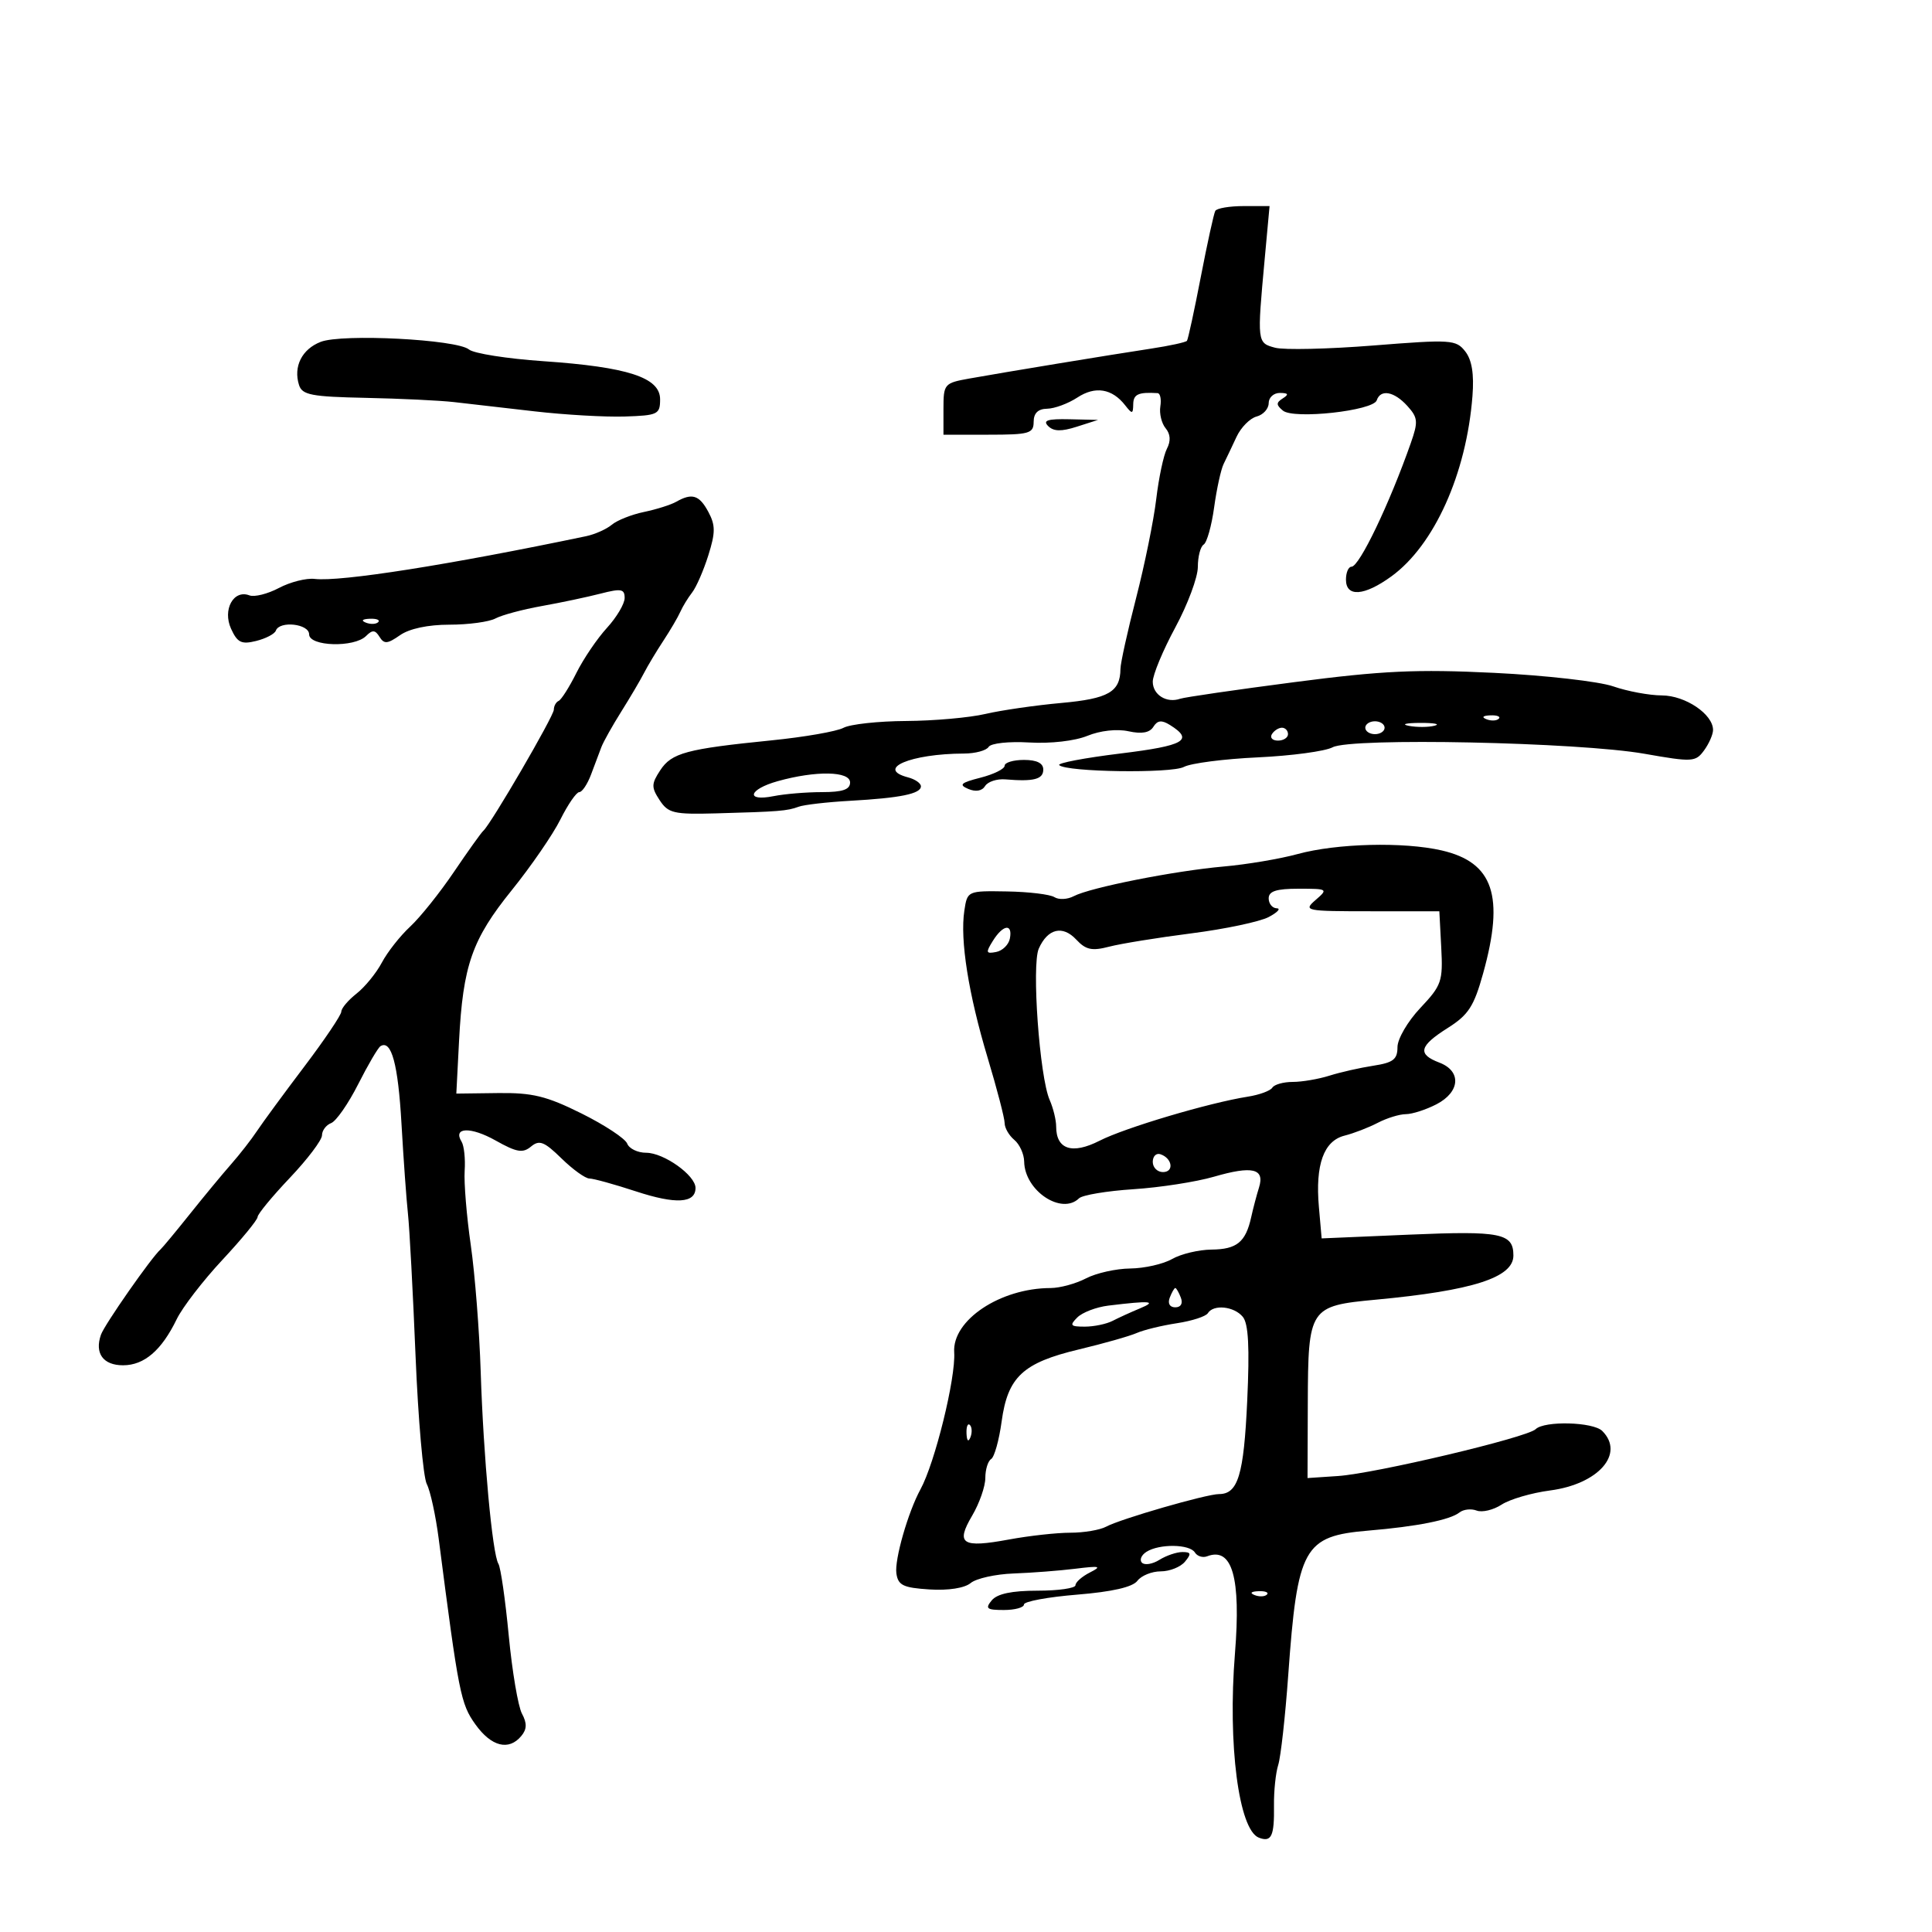 <svg xmlns="http://www.w3.org/2000/svg" width="300" height="300" viewBox="0 0 300 300" version="1.1">
	<path d="M 188.707 32.750 C 188.480 33.163, 187.470 37.775, 186.460 43 C 185.451 48.225, 184.484 52.688, 184.312 52.917 C 184.139 53.147, 181.636 53.694, 178.749 54.132 C 172.384 55.098, 156.004 57.794, 150.500 58.782 C 146.620 59.479, 146.500 59.620, 146.500 63.500 L 146.500 67.500 153.500 67.500 C 159.832 67.500, 160.501 67.309, 160.505 65.500 C 160.509 64.150, 161.191 63.489, 162.601 63.466 C 163.750 63.448, 165.862 62.665, 167.293 61.728 C 170.075 59.905, 172.684 60.330, 174.718 62.938 C 175.807 64.334, 175.940 64.314, 175.968 62.750 C 175.996 61.214, 176.770 60.865, 179.750 61.045 C 180.162 61.070, 180.355 61.997, 180.177 63.105 C 179.999 64.213, 180.368 65.739, 180.996 66.496 C 181.754 67.409, 181.821 68.483, 181.195 69.686 C 180.676 70.684, 179.931 74.200, 179.539 77.500 C 179.148 80.800, 177.741 87.712, 176.414 92.859 C 175.086 98.007, 173.993 102.957, 173.985 103.859 C 173.951 107.444, 172.131 108.493, 164.787 109.157 C 160.779 109.519, 155.475 110.287, 153 110.864 C 150.525 111.441, 144.983 111.932, 140.684 111.956 C 136.386 111.980, 132.014 112.457, 130.969 113.017 C 129.924 113.576, 124.891 114.453, 119.785 114.965 C 106.587 116.291, 104.290 116.908, 102.522 119.607 C 101.133 121.727, 101.122 122.257, 102.429 124.250 C 103.759 126.279, 104.620 126.480, 111.202 126.299 C 120.963 126.030, 122.246 125.927, 124 125.272 C 124.825 124.964, 128.425 124.548, 132 124.348 C 139.805 123.912, 143 123.259, 143 122.098 C 143 121.622, 142.100 120.998, 141 120.710 C 135.900 119.377, 141.390 117.040, 149.691 117.011 C 151.446 117.005, 153.166 116.540, 153.514 115.978 C 153.866 115.407, 156.653 115.105, 159.823 115.293 C 163.122 115.489, 166.905 115.056, 168.854 114.258 C 170.839 113.446, 173.440 113.157, 175.229 113.550 C 177.286 114.002, 178.520 113.781, 179.096 112.857 C 179.729 111.844, 180.379 111.771, 181.662 112.571 C 185.436 114.924, 183.951 115.781, 173.996 117.001 C 168.445 117.680, 164.160 118.493, 164.474 118.807 C 165.556 119.889, 181.900 120.124, 183.841 119.085 C 184.908 118.514, 190.067 117.848, 195.306 117.604 C 200.546 117.360, 205.775 116.656, 206.927 116.039 C 209.790 114.507, 245.103 115.241, 255.357 117.046 C 262.803 118.357, 263.286 118.330, 264.607 116.523 C 265.373 115.475, 266 114.046, 266 113.348 C 266 110.903, 261.703 108, 258.061 107.985 C 256.103 107.977, 252.700 107.345, 250.500 106.579 C 248.300 105.814, 239.975 104.869, 232 104.480 C 219.990 103.894, 214.666 104.141, 201 105.921 C 191.925 107.102, 183.938 108.264, 183.250 108.503 C 181.148 109.233, 179 107.892, 179 105.850 C 179 104.785, 180.575 100.997, 182.500 97.432 C 184.425 93.867, 186 89.638, 186 88.034 C 186 86.430, 186.408 84.866, 186.906 84.558 C 187.405 84.250, 188.135 81.654, 188.529 78.789 C 188.923 75.924, 189.588 72.887, 190.006 72.040 C 190.424 71.193, 191.325 69.300, 192.007 67.834 C 192.690 66.368, 194.092 64.948, 195.124 64.678 C 196.156 64.408, 197 63.470, 197 62.594 C 197 61.717, 197.787 61.007, 198.750 61.015 C 200.052 61.027, 200.168 61.241, 199.203 61.854 C 198.140 62.527, 198.141 62.872, 199.208 63.758 C 200.879 65.144, 213.237 63.789, 213.780 62.160 C 214.372 60.385, 216.486 60.775, 218.533 63.036 C 220.176 64.852, 220.235 65.474, 219.073 68.786 C 215.756 78.240, 211.077 88, 209.861 88 C 209.387 88, 209 88.900, 209 90 C 209 92.762, 211.841 92.560, 216.056 89.497 C 222.717 84.657, 227.708 73.556, 228.643 61.500 C 228.909 58.070, 228.557 55.893, 227.522 54.568 C 226.094 52.739, 225.332 52.690, 213.257 53.649 C 206.240 54.206, 199.375 54.362, 198 53.995 C 195.196 53.247, 195.188 53.182, 196.378 40.250 L 197.137 32 193.128 32 C 190.922 32, 188.933 32.337, 188.707 32.750 M 49.796 53.085 C 46.881 54.218, 45.524 56.923, 46.433 59.789 C 46.921 61.326, 48.368 61.605, 56.750 61.778 C 62.113 61.889, 68.300 62.185, 70.500 62.436 C 72.700 62.688, 78.325 63.334, 83 63.873 C 87.675 64.412, 93.975 64.774, 97 64.677 C 102.150 64.511, 102.500 64.341, 102.500 62.004 C 102.500 58.617, 97.496 56.986, 84.334 56.083 C 78.743 55.699, 73.564 54.883, 72.826 54.270 C 70.936 52.702, 53.138 51.786, 49.796 53.085 M 162.757 66.157 C 163.602 67.002, 164.803 67.029, 167.207 66.259 L 170.500 65.204 166.050 65.102 C 162.681 65.025, 161.881 65.281, 162.757 66.157 M 105 77.916 C 104.175 78.386, 101.925 79.097, 100 79.497 C 98.075 79.896, 95.825 80.789, 95 81.481 C 94.175 82.173, 92.375 82.974, 91 83.262 C 69.727 87.712, 52.863 90.366, 48.864 89.894 C 47.564 89.740, 45.066 90.373, 43.313 91.300 C 41.561 92.227, 39.495 92.744, 38.724 92.447 C 36.266 91.504, 34.529 94.670, 35.878 97.632 C 36.861 99.788, 37.491 100.095, 39.775 99.528 C 41.274 99.156, 42.650 98.435, 42.833 97.926 C 43.401 96.348, 48 96.859, 48 98.500 C 48 100.386, 55.009 100.591, 56.842 98.758 C 57.830 97.770, 58.256 97.797, 58.933 98.891 C 59.641 100.038, 60.169 99.995, 62.114 98.633 C 63.564 97.617, 66.464 97, 69.788 97 C 72.727 97, 75.944 96.565, 76.936 96.034 C 77.929 95.503, 81.162 94.636, 84.120 94.107 C 87.079 93.578, 91.188 92.710, 93.250 92.178 C 96.456 91.351, 96.999 91.449, 96.995 92.855 C 96.993 93.760, 95.754 95.850, 94.243 97.500 C 92.732 99.150, 90.596 102.300, 89.498 104.500 C 88.399 106.700, 87.162 108.650, 86.750 108.833 C 86.338 109.017, 86 109.629, 86 110.194 C 86 111.191, 76.218 127.993, 75.052 129 C 74.734 129.275, 72.679 132.151, 70.486 135.390 C 68.294 138.630, 65.233 142.455, 63.684 143.890 C 62.135 145.326, 60.161 147.833, 59.298 149.463 C 58.435 151.092, 56.665 153.263, 55.364 154.285 C 54.064 155.308, 53 156.567, 53 157.082 C 53 157.598, 50.412 161.439, 47.250 165.619 C 44.087 169.799, 40.785 174.297, 39.910 175.615 C 39.036 176.933, 37.233 179.246, 35.905 180.756 C 34.576 182.265, 31.691 185.750, 29.494 188.500 C 27.297 191.250, 25.245 193.725, 24.933 194 C 23.516 195.250, 16.228 205.683, 15.678 207.250 C 14.664 210.136, 16.009 212, 19.107 212 C 22.398 212, 25.090 209.687, 27.442 204.839 C 28.333 203.003, 31.523 198.861, 34.531 195.635 C 37.539 192.409, 40 189.410, 40 188.971 C 40 188.532, 42.250 185.801, 45 182.902 C 47.750 180.004, 50 177.026, 50 176.285 C 50 175.544, 50.639 174.692, 51.419 174.393 C 52.200 174.093, 54.087 171.380, 55.614 168.363 C 57.140 165.346, 58.700 162.685, 59.081 162.450 C 60.779 161.401, 61.815 165.227, 62.343 174.500 C 62.657 180, 63.109 186.300, 63.349 188.500 C 63.588 190.700, 64.118 200.600, 64.525 210.500 C 64.932 220.400, 65.717 229.373, 66.269 230.439 C 66.821 231.506, 67.654 235.331, 68.121 238.939 C 71.230 263.019, 71.536 264.567, 73.818 267.758 C 76.291 271.217, 79.005 271.904, 80.947 269.564 C 81.825 268.506, 81.852 267.591, 81.048 266.090 C 80.449 264.970, 79.525 259.510, 78.996 253.959 C 78.467 248.407, 77.746 243.398, 77.393 242.827 C 76.456 241.311, 75.065 226.222, 74.643 213 C 74.441 206.675, 73.747 197.824, 73.101 193.330 C 72.455 188.837, 72.029 183.645, 72.153 181.792 C 72.278 179.940, 72.062 177.910, 71.674 177.281 C 70.275 175.019, 73.087 174.921, 76.960 177.098 C 80.230 178.936, 81.177 179.098, 82.454 178.039 C 83.750 176.962, 84.504 177.256, 87.188 179.879 C 88.943 181.596, 90.895 183, 91.525 183 C 92.154 183, 95.409 183.899, 98.757 184.998 C 104.939 187.028, 108 186.852, 108 184.466 C 108 182.505, 103.084 179, 100.334 179 C 99.016 179, 97.692 178.360, 97.391 177.578 C 97.091 176.796, 93.901 174.691, 90.302 172.901 C 84.852 170.192, 82.679 169.661, 77.308 169.730 L 70.858 169.812 71.280 161.656 C 71.887 149.902, 73.291 145.881, 79.454 138.244 C 82.446 134.536, 85.850 129.589, 87.017 127.251 C 88.185 124.913, 89.504 123, 89.949 123 C 90.394 123, 91.220 121.763, 91.785 120.250 C 92.350 118.737, 93.070 116.825, 93.385 116 C 93.700 115.175, 95.087 112.700, 96.468 110.500 C 97.849 108.300, 99.440 105.600, 100.004 104.500 C 100.568 103.400, 101.918 101.150, 103.004 99.500 C 104.090 97.850, 105.276 95.825, 105.641 95 C 106.006 94.175, 106.831 92.825, 107.474 92 C 108.118 91.175, 109.248 88.583, 109.986 86.240 C 111.104 82.688, 111.105 81.565, 109.994 79.490 C 108.591 76.867, 107.464 76.512, 105 77.916 M 56.813 96.683 C 57.534 96.972, 58.397 96.936, 58.729 96.604 C 59.061 96.272, 58.471 96.036, 57.417 96.079 C 56.252 96.127, 56.015 96.364, 56.813 96.683 M 230.813 111.683 C 231.534 111.972, 232.397 111.936, 232.729 111.604 C 233.061 111.272, 232.471 111.036, 231.417 111.079 C 230.252 111.127, 230.015 111.364, 230.813 111.683 M 212 113 C 212 113.550, 212.675 114, 213.500 114 C 214.325 114, 215 113.550, 215 113 C 215 112.450, 214.325 112, 213.500 112 C 212.675 112, 212 112.450, 212 113 M 218.762 112.707 C 220.006 112.946, 221.806 112.937, 222.762 112.687 C 223.718 112.437, 222.700 112.241, 220.500 112.252 C 218.300 112.263, 217.518 112.468, 218.762 112.707 M 197.500 114 C 197.160 114.550, 197.584 115, 198.441 115 C 199.298 115, 200 114.550, 200 114 C 200 113.450, 199.577 113, 199.059 113 C 198.541 113, 197.840 113.450, 197.500 114 M 156 118.901 C 156 119.396, 154.313 120.232, 152.250 120.759 C 149.178 121.544, 148.835 121.859, 150.351 122.504 C 151.510 122.997, 152.487 122.830, 152.965 122.056 C 153.385 121.377, 154.802 120.911, 156.114 121.021 C 160.522 121.391, 162 121.009, 162 119.500 C 162 118.500, 161 118, 159 118 C 157.350 118, 156 118.405, 156 118.901 M 120.750 121.303 C 116.220 122.571, 115.698 124.510, 120.125 123.625 C 121.844 123.281, 125.219 123, 127.625 123 C 130.847 123, 132 122.605, 132 121.500 C 132 119.734, 126.686 119.641, 120.750 121.303 M 201.500 132.615 C 198.750 133.367, 193.575 134.239, 190 134.552 C 182.396 135.220, 169.273 137.817, 166.729 139.159 C 165.755 139.672, 164.405 139.740, 163.729 139.309 C 163.053 138.877, 159.735 138.478, 156.355 138.422 C 150.227 138.320, 150.209 138.328, 149.742 141.410 C 149.053 145.959, 150.382 154.347, 153.364 164.265 C 154.814 169.086, 156 173.643, 156 174.393 C 156 175.142, 156.675 176.315, 157.500 177 C 158.325 177.685, 159.015 179.202, 159.033 180.372 C 159.104 184.886, 164.832 188.721, 167.550 186.075 C 168.072 185.566, 171.875 184.930, 176 184.661 C 180.125 184.393, 185.750 183.519, 188.500 182.720 C 194.476 180.984, 196.421 181.447, 195.500 184.388 C 195.136 185.550, 194.589 187.625, 194.285 189 C 193.427 192.877, 192.057 193.997, 188.128 194.035 C 186.132 194.055, 183.375 194.714, 182 195.500 C 180.625 196.286, 177.700 196.948, 175.500 196.971 C 173.300 196.994, 170.211 197.685, 168.636 198.506 C 167.060 199.328, 164.585 200.003, 163.136 200.006 C 155.311 200.022, 147.844 205.001, 148.167 209.987 C 148.424 213.969, 145.182 227.140, 142.931 231.262 C 141.005 234.787, 138.885 242.180, 139.189 244.314 C 139.452 246.165, 140.240 246.547, 144.328 246.808 C 147.251 246.994, 149.774 246.602, 150.724 245.814 C 151.587 245.098, 154.590 244.430, 157.397 244.330 C 160.203 244.229, 164.525 243.896, 167 243.589 C 170.803 243.117, 171.151 243.207, 169.250 244.168 C 168.012 244.794, 167 245.687, 167 246.153 C 167 246.619, 164.355 247, 161.122 247 C 157.118 247, 154.848 247.478, 154 248.500 C 152.939 249.779, 153.215 250, 155.878 250 C 157.595 250, 159 249.615, 159 249.144 C 159 248.673, 162.713 247.985, 167.250 247.616 C 172.699 247.172, 175.877 246.444, 176.610 245.472 C 177.221 244.662, 178.853 244, 180.238 244 C 181.622 244, 183.315 243.325, 184 242.500 C 185.020 241.271, 184.950 241, 183.609 241 C 182.709 241, 181.099 241.545, 180.032 242.212 C 178.964 242.879, 177.746 243.079, 177.324 242.658 C 176.903 242.236, 177.220 241.473, 178.029 240.961 C 180.036 239.692, 184.733 239.759, 185.542 241.068 C 185.905 241.656, 186.760 241.922, 187.442 241.661 C 191.341 240.164, 192.713 244.956, 191.763 256.755 C 190.627 270.863, 192.354 284.154, 195.479 285.354 C 197.435 286.104, 197.890 285.132, 197.824 280.345 C 197.794 278.123, 198.089 275.294, 198.482 274.058 C 198.874 272.823, 199.572 266.567, 200.033 260.156 C 201.465 240.239, 202.420 238.517, 212.500 237.670 C 220.011 237.040, 225.168 236.012, 226.623 234.857 C 227.241 234.367, 228.442 234.232, 229.292 234.559 C 230.143 234.885, 231.887 234.470, 233.169 233.636 C 234.451 232.802, 237.836 231.813, 240.691 231.439 C 248.204 230.454, 252.340 225.740, 248.800 222.200 C 247.388 220.788, 239.824 220.587, 238.450 221.925 C 237.122 223.217, 213.508 228.813, 207.766 229.196 L 203.033 229.512 203.074 217.868 C 203.126 203.071, 203.319 202.778, 213.653 201.812 C 228.680 200.407, 235 198.378, 235 194.959 C 235 191.499, 233.065 191.107, 218.973 191.710 L 205.225 192.298 204.796 187.399 C 204.221 180.841, 205.552 177.151, 208.783 176.340 C 210.204 175.983, 212.522 175.088, 213.933 174.352 C 215.345 173.615, 217.310 173.010, 218.300 173.006 C 219.289 173.003, 221.427 172.313, 223.050 171.474 C 226.743 169.564, 226.969 166.319, 223.500 165 C 220.054 163.690, 220.361 162.429, 224.805 159.623 C 228.022 157.592, 228.873 156.278, 230.305 151.125 C 233.647 139.106, 231.891 133.906, 223.865 132.055 C 217.955 130.693, 207.583 130.952, 201.500 132.615 M 197 139.500 C 197 140.325, 197.563 141.018, 198.250 141.040 C 198.938 141.062, 198.375 141.673, 197 142.398 C 195.625 143.123, 190.225 144.263, 185 144.931 C 179.775 145.600, 174.025 146.531, 172.221 147.001 C 169.552 147.696, 168.604 147.492, 167.122 145.901 C 165.003 143.626, 162.680 144.186, 161.299 147.305 C 160.173 149.848, 161.424 167.237, 162.990 170.797 C 163.545 172.060, 164 173.918, 164 174.925 C 164 178.489, 166.490 179.301, 170.751 177.127 C 174.699 175.113, 187.766 171.230, 193.759 170.290 C 195.552 170.009, 197.266 169.379, 197.568 168.890 C 197.871 168.400, 199.297 168, 200.738 168 C 202.179 168, 204.740 167.563, 206.429 167.030 C 208.118 166.496, 211.188 165.801, 213.250 165.484 C 216.338 165.011, 217 164.501, 217 162.595 C 217 161.317, 218.589 158.595, 220.546 156.520 C 223.857 153.009, 224.073 152.385, 223.796 147.130 L 223.500 141.500 212.882 141.500 C 202.667 141.500, 202.341 141.434, 204.285 139.750 C 206.255 138.045, 206.188 138, 201.653 138 C 198.184 138, 197 138.382, 197 139.500 M 154.179 146.085 C 153.031 147.924, 153.089 148.129, 154.677 147.824 C 155.667 147.633, 156.628 146.695, 156.812 145.739 C 157.271 143.353, 155.761 143.552, 154.179 146.085 M 179 180.417 C 179 181.287, 179.713 182, 180.583 182 C 182.349 182, 182.042 179.847, 180.188 179.229 C 179.534 179.011, 179 179.546, 179 180.417 M 181.638 201.500 C 181.291 202.405, 181.633 203, 182.500 203 C 183.367 203, 183.709 202.405, 183.362 201.500 C 183.045 200.675, 182.657 200, 182.500 200 C 182.343 200, 181.955 200.675, 181.638 201.500 M 172.104 202.734 C 170.237 202.962, 168.067 203.790, 167.283 204.574 C 166.049 205.809, 166.204 206, 168.442 206 C 169.864 206, 171.809 205.596, 172.764 205.103 C 173.719 204.609, 175.625 203.740, 177 203.171 C 179.752 202.031, 178.665 201.934, 172.104 202.734 M 187.554 203.913 C 187.243 204.415, 185.079 205.116, 182.745 205.470 C 180.410 205.824, 177.600 206.509, 176.500 206.993 C 175.400 207.476, 171.353 208.624, 167.506 209.544 C 158.817 211.621, 156.477 213.810, 155.530 220.749 C 155.135 223.636, 154.405 226.250, 153.906 226.558 C 153.408 226.866, 153 228.191, 153 229.502 C 153 230.813, 152.079 233.447, 150.953 235.355 C 148.360 239.750, 149.369 240.403, 156.673 239.053 C 159.805 238.474, 164.091 238, 166.197 238 C 168.304 238, 170.809 237.577, 171.764 237.060 C 173.983 235.858, 187.342 232, 189.283 232 C 192.239 232, 193.135 229.048, 193.666 217.543 C 194.052 209.184, 193.860 205.537, 192.979 204.474 C 191.616 202.833, 188.425 202.503, 187.554 203.913 M 150.079 222.583 C 150.127 223.748, 150.364 223.985, 150.683 223.188 C 150.972 222.466, 150.936 221.603, 150.604 221.271 C 150.272 220.939, 150.036 221.529, 150.079 222.583 M 194.813 247.683 C 195.534 247.972, 196.397 247.936, 196.729 247.604 C 197.061 247.272, 196.471 247.036, 195.417 247.079 C 194.252 247.127, 194.015 247.364, 194.813 247.683" stroke="none" fill="black" fill-rule="evenodd"/>
</svg>